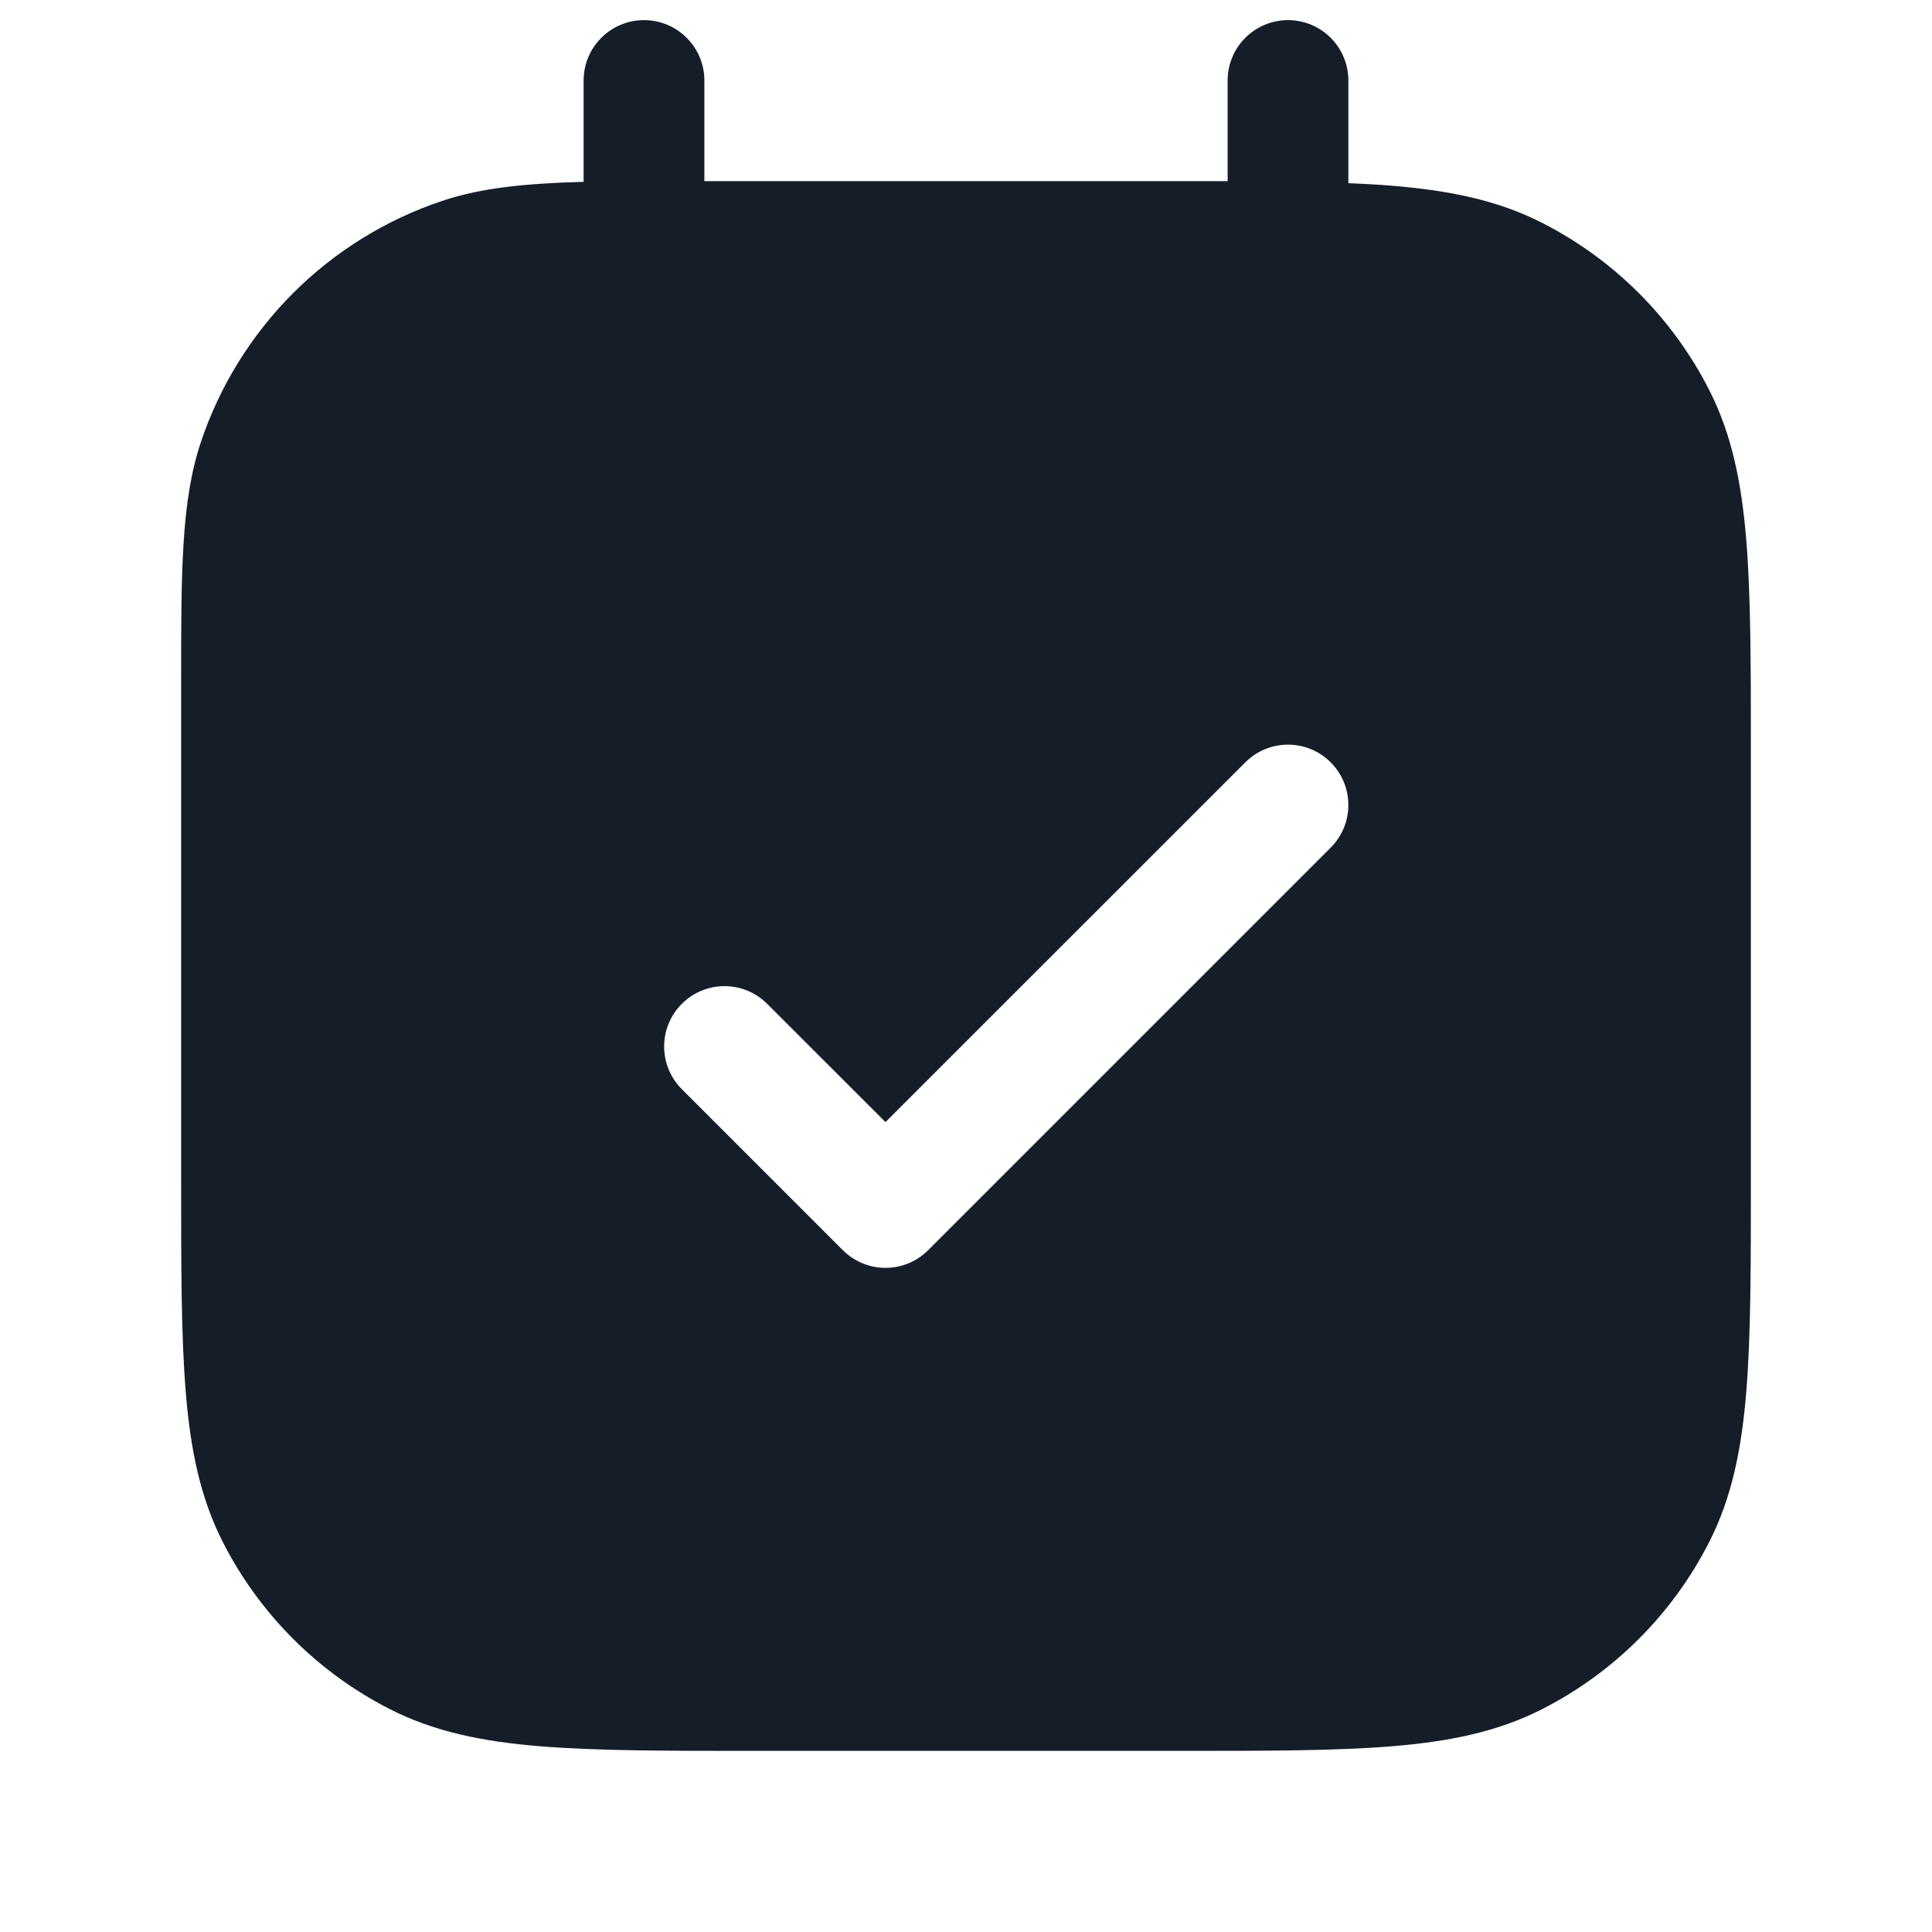 <svg xmlns="http://www.w3.org/2000/svg" viewBox="0 0 24 24">
  <defs/>
  <path fill="#151E28" d="M8,0.25 C8.414,0.25 8.75,0.586 8.75,1 L8.75,2.25 L14.633,2.25 C14.847,2.25 15.053,2.25 15.25,2.25 L15.25,1 C15.25,0.586 15.586,0.25 16,0.25 C16.414,0.25 16.75,0.586 16.75,1 L16.75,2.275 C16.94,2.283 17.119,2.293 17.288,2.307 C18.002,2.365 18.605,2.487 19.156,2.768 C20.05,3.223 20.777,3.95 21.232,4.844 C21.513,5.395 21.635,5.998 21.693,6.712 C21.75,7.409 21.75,8.275 21.75,9.367 L21.75,14.633 C21.75,15.725 21.75,16.591 21.693,17.288 C21.635,18.002 21.513,18.605 21.232,19.156 C20.777,20.05 20.05,20.777 19.156,21.232 C18.605,21.513 18.002,21.635 17.288,21.693 C16.591,21.75 15.725,21.75 14.633,21.75 L9.367,21.75 C8.275,21.75 7.409,21.75 6.712,21.693 C5.998,21.635 5.395,21.513 4.844,21.232 C3.95,20.777 3.223,20.05 2.768,19.156 C2.487,18.605 2.365,18.002 2.307,17.288 C2.25,16.591 2.25,15.725 2.25,14.633 L2.25,8.647 L2.25,8.49 L2.25,8.49 C2.25,7.108 2.249,6.227 2.496,5.49 C2.97,4.078 4.078,2.97 5.491,2.496 C5.979,2.333 6.531,2.278 7.25,2.259 L7.25,1 C7.25,0.586 7.586,0.25 8,0.25 Z M16.53,9.47 C16.237,9.177 15.763,9.177 15.47,9.47 L11,13.939 L9.53,12.47 C9.237,12.177 8.763,12.177 8.47,12.47 C8.177,12.763 8.177,13.237 8.47,13.53 L10.47,15.53 C10.763,15.823 11.237,15.823 11.53,15.53 L16.53,10.53 C16.823,10.237 16.823,9.763 16.53,9.47 Z"/>
</svg>

